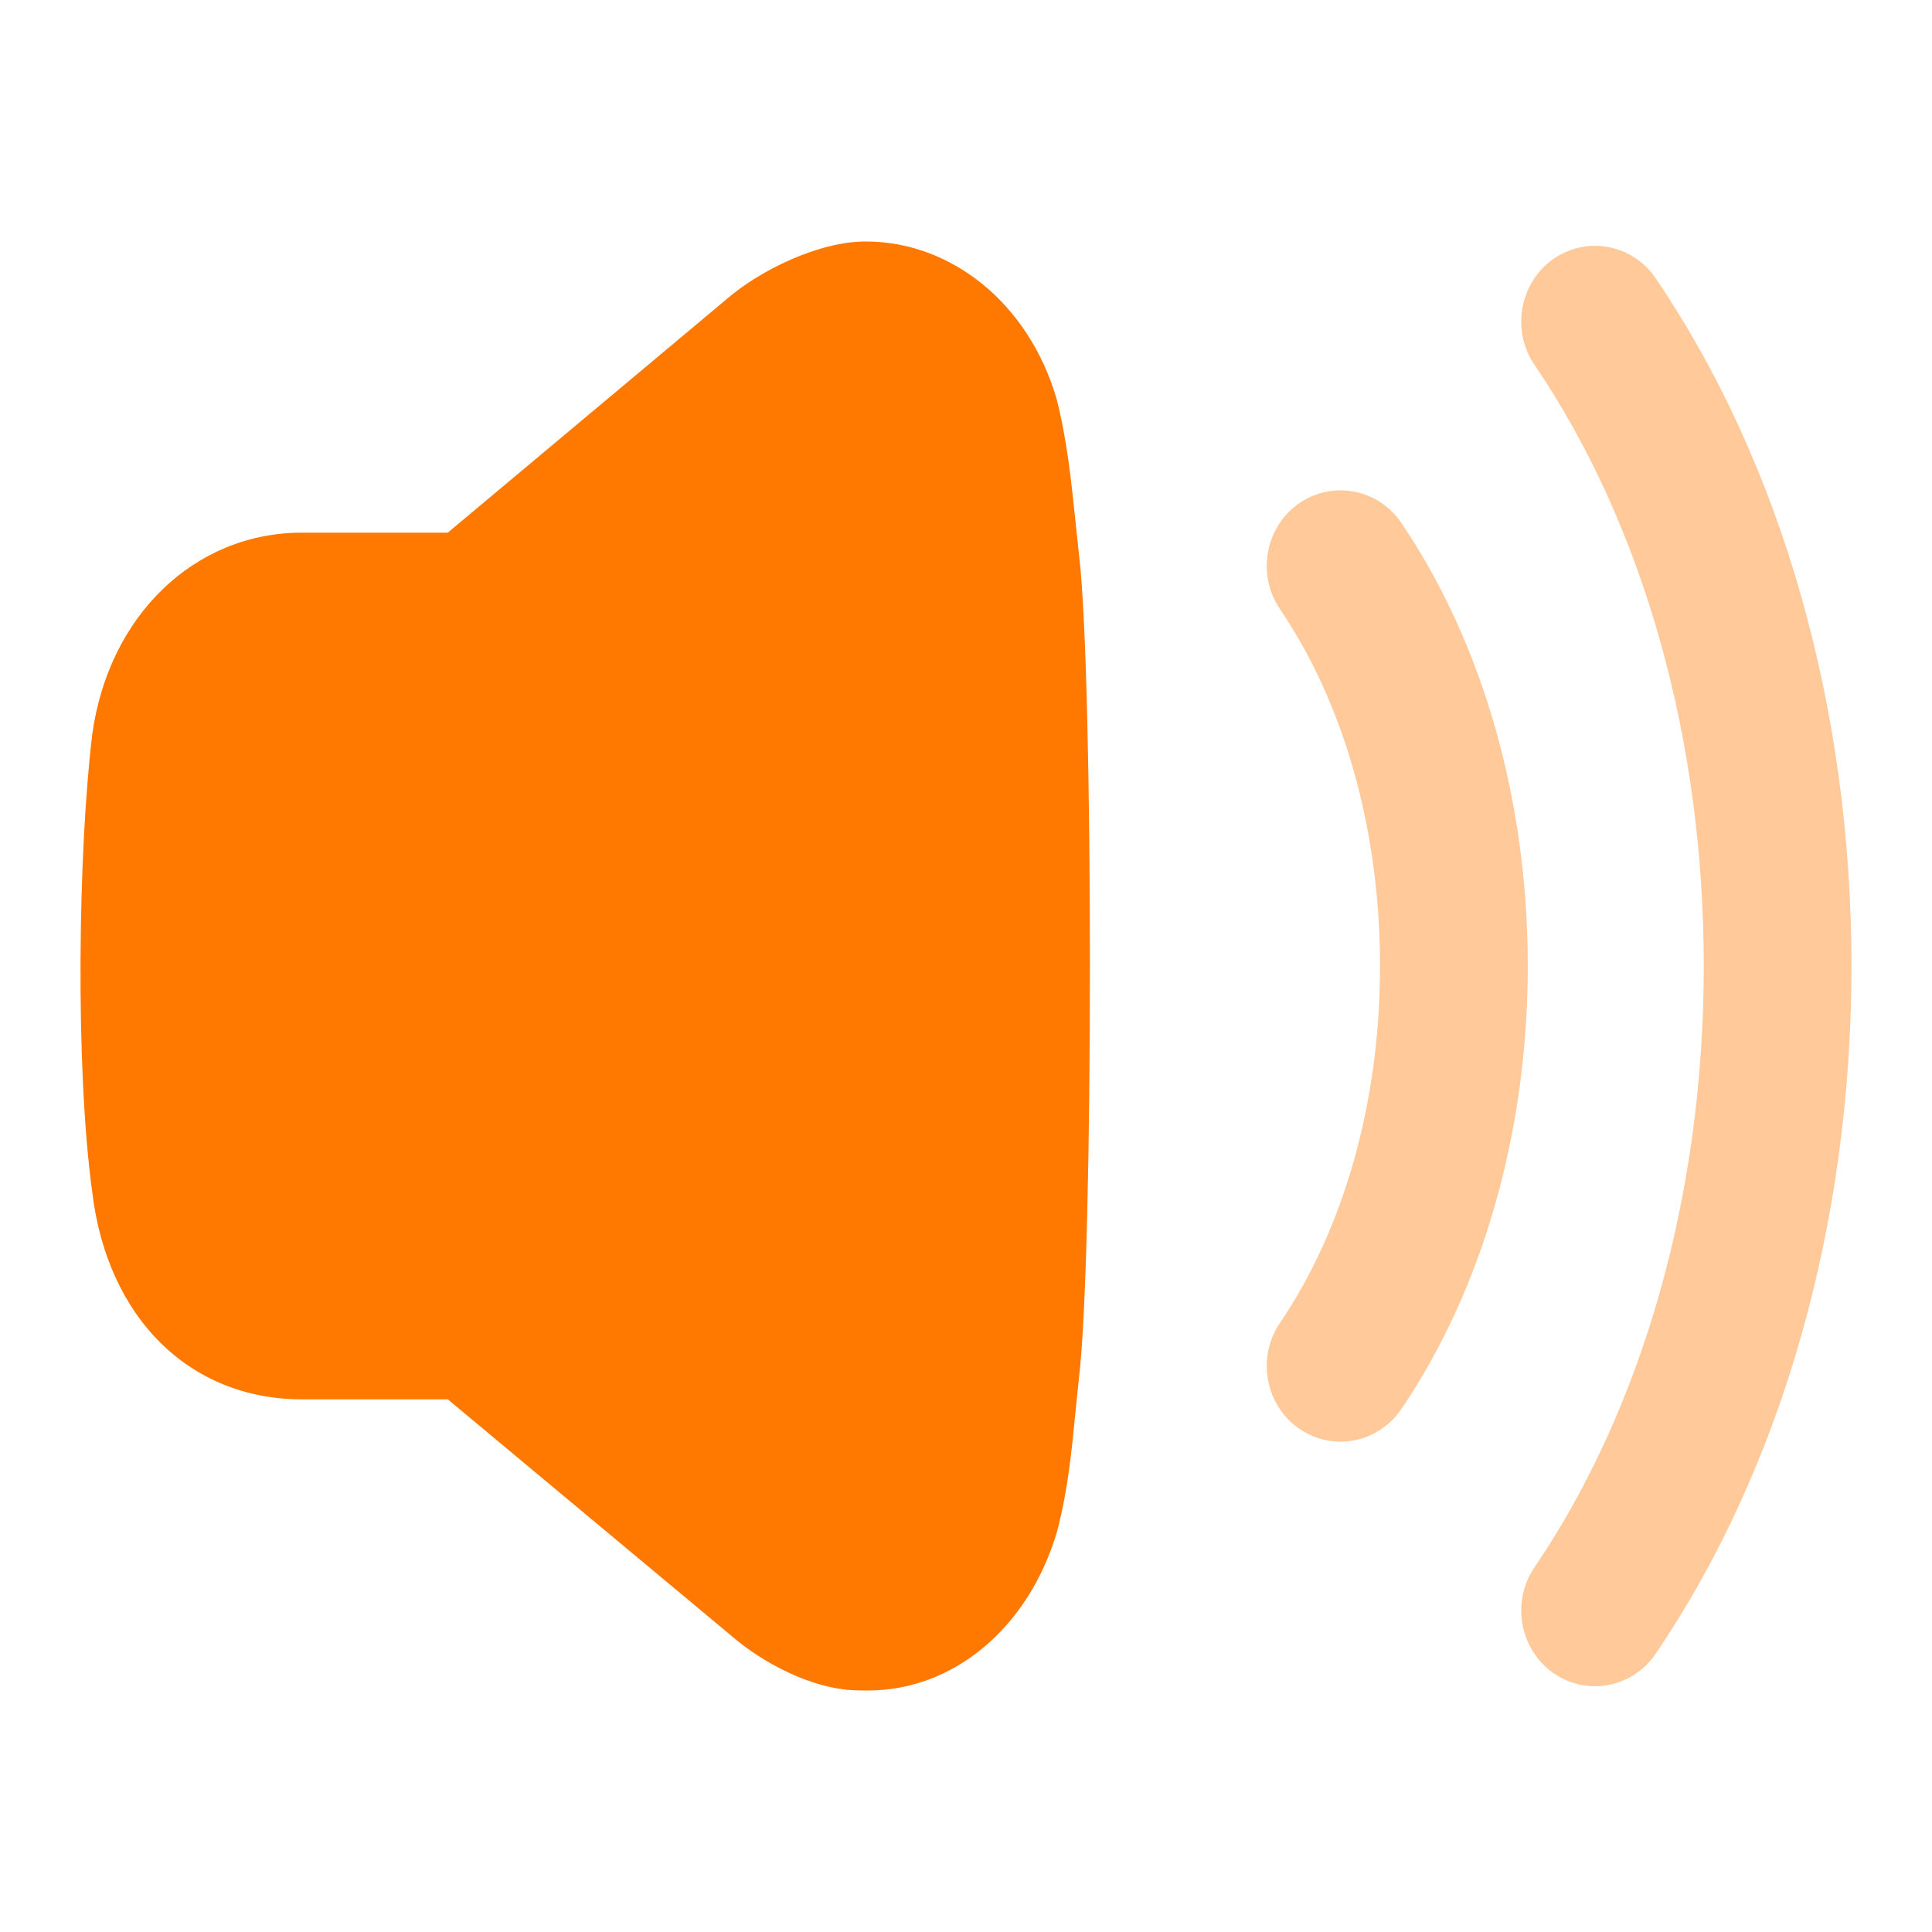 <svg width="40" height="40" viewBox="0 0 40 40" fill="none" xmlns="http://www.w3.org/2000/svg">
<path d="M22.262 10.751C22.178 9.94 22.09 9.099 21.876 8.26C21.29 6.253 19.668 5 17.929 5C16.959 4.996 15.733 5.594 15.037 6.199L9.271 11.028H6.253C4.032 11.028 2.246 12.741 1.909 15.212C1.622 17.584 1.552 22.063 1.909 24.674C2.218 27.284 3.924 28.972 6.253 28.972H9.271L15.149 33.873C15.752 34.397 16.816 34.998 17.795 34.998C17.858 35 17.914 35 17.97 35C19.742 35 21.302 33.701 21.888 31.699C22.11 30.847 22.187 30.049 22.262 29.278L22.34 28.514C22.641 26.035 22.641 13.948 22.34 11.488L22.262 10.751Z" fill="#FF7800"/>
<path opacity="0.4" d="M29.011 10.824C28.53 10.116 27.578 9.939 26.881 10.431C26.19 10.926 26.019 11.903 26.5 12.61C27.837 14.58 28.572 17.203 28.572 20C28.572 22.795 27.837 25.42 26.5 27.39C26.019 28.097 26.19 29.074 26.882 29.569C27.141 29.752 27.443 29.849 27.754 29.849C28.256 29.849 28.724 29.596 29.011 29.176C30.699 26.689 31.631 23.43 31.631 20C31.631 16.57 30.699 13.312 29.011 10.824Z" fill="#FF7800"/>
<path opacity="0.4" d="M34.279 5.762C33.802 5.055 32.846 4.875 32.15 5.369C31.46 5.864 31.288 6.841 31.767 7.548C34.029 10.88 35.275 15.303 35.275 20C35.275 24.699 34.029 29.122 31.767 32.454C31.288 33.162 31.46 34.137 32.152 34.633C32.41 34.816 32.711 34.912 33.022 34.912C33.524 34.912 33.994 34.66 34.279 34.239C36.893 30.391 38.333 25.334 38.333 20C38.333 14.669 36.893 9.611 34.279 5.762Z" fill="#FF7800"/>
</svg>
